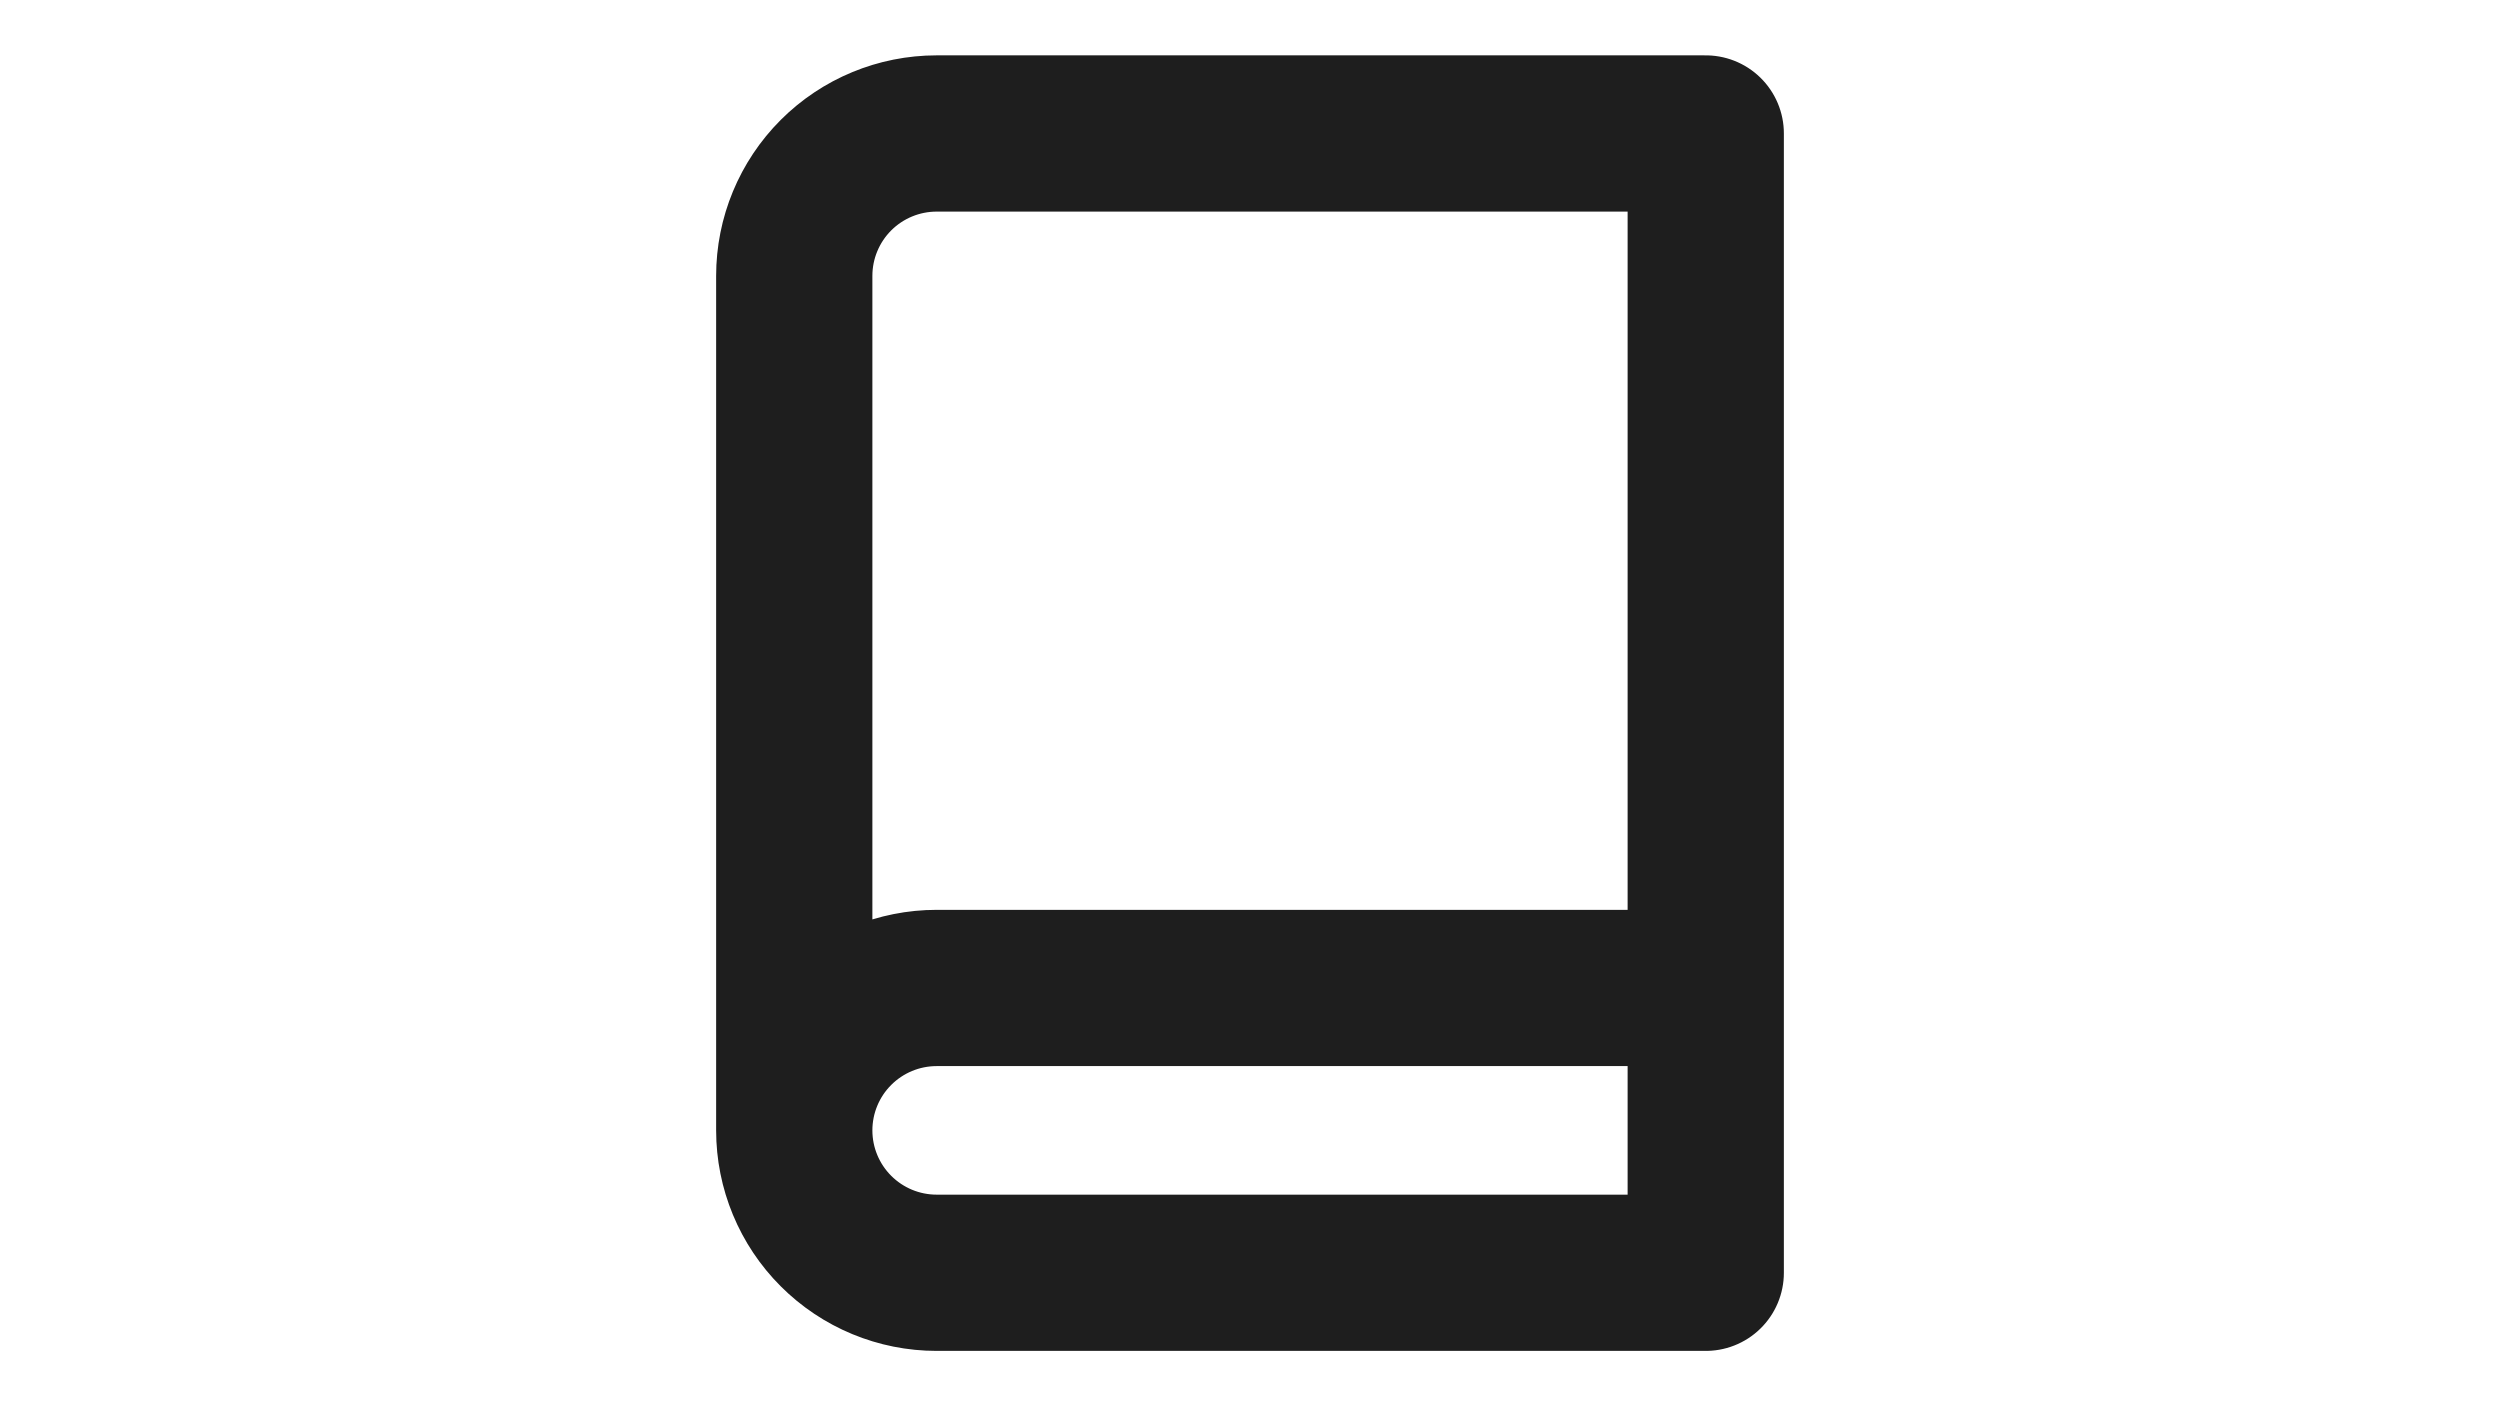 <svg width="64" height="36" viewBox="0 0 64 36" fill="none" xmlns="http://www.w3.org/2000/svg">
<path d="M20.333 28.938C20.333 27.971 20.717 27.043 21.401 26.36C22.085 25.676 23.012 25.292 23.979 25.292H43.667M20.333 28.938C20.333 29.904 20.717 30.832 21.401 31.515C22.085 32.199 23.012 32.583 23.979 32.583H43.667V3.417H23.979C23.012 3.417 22.085 3.801 21.401 4.484C20.717 5.168 20.333 6.096 20.333 7.062V28.938Z" stroke="#1E1E1E" stroke-width="4" stroke-linecap="round" stroke-linejoin="round"/>
</svg>
